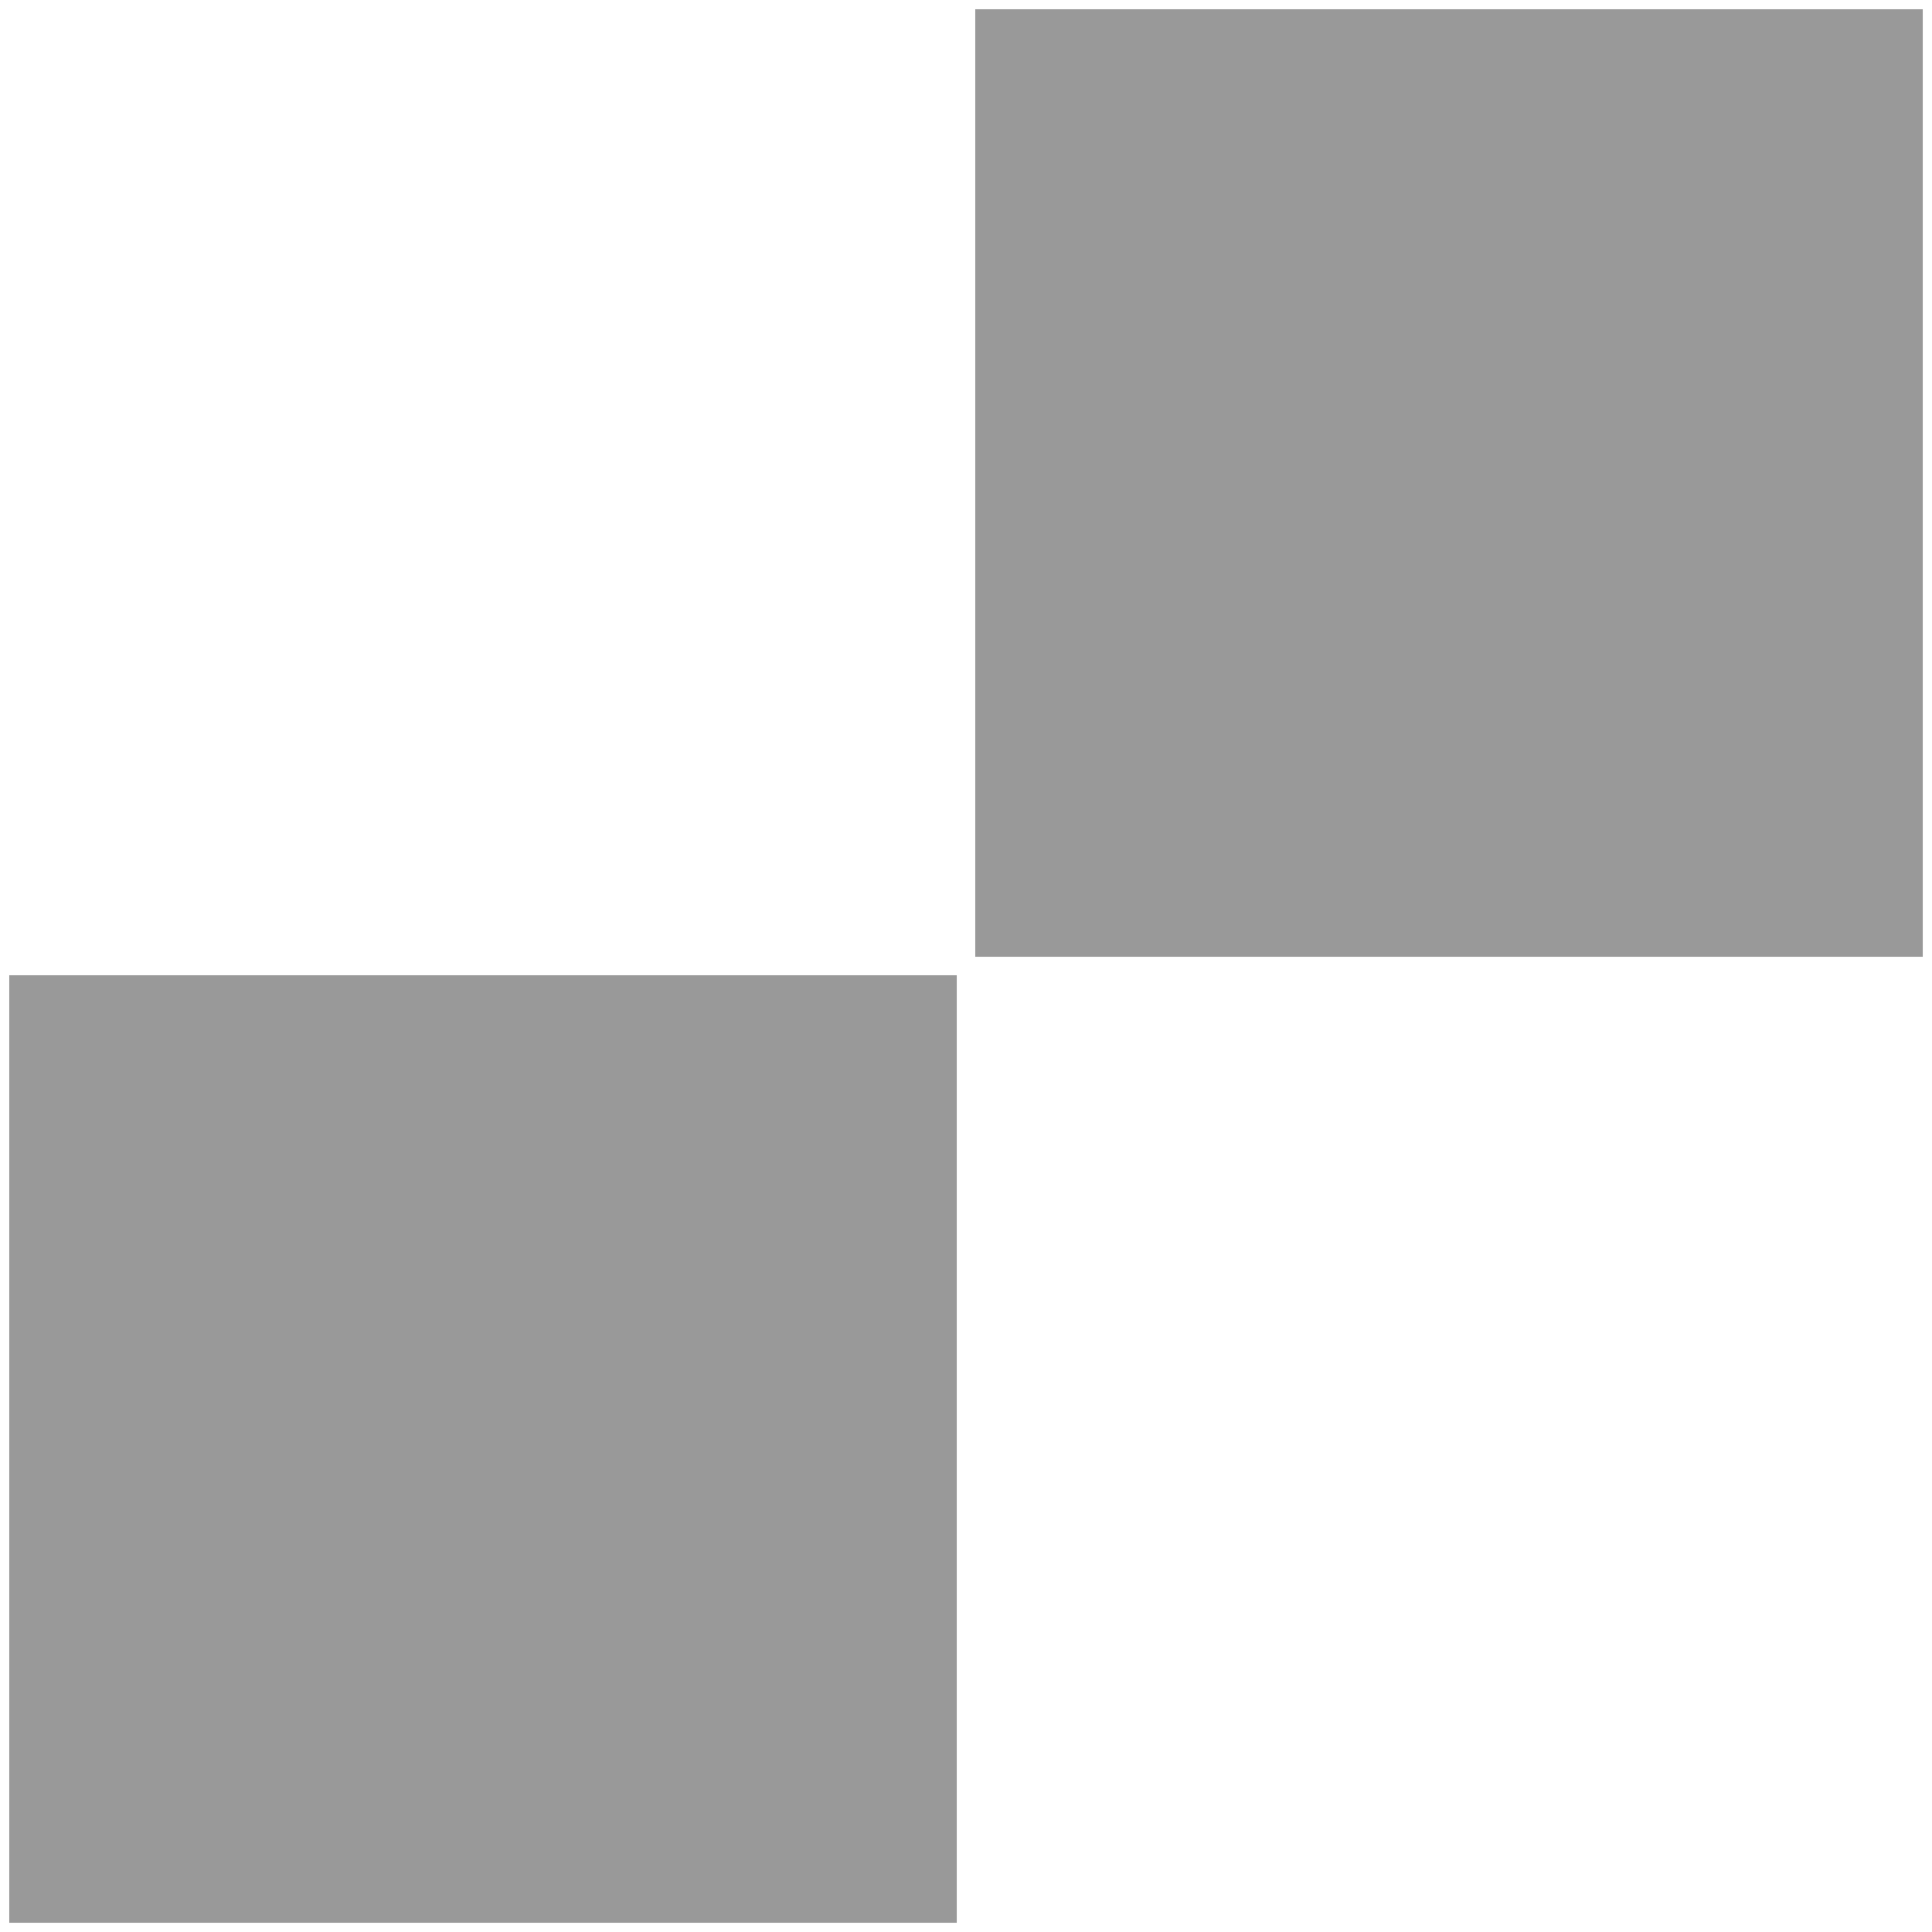 <?xml version="1.0" encoding="UTF-8" standalone="no"?>
<svg
   xmlns:dc="http://purl.org/dc/elements/1.1/"
   xmlns:cc="http://creativecommons.org/ns#"
   xmlns:rdf="http://www.w3.org/1999/02/22-rdf-syntax-ns#"
   xmlns:svg="http://www.w3.org/2000/svg"
   xmlns="http://www.w3.org/2000/svg"
   version="1.1"
   id="svg2"
   viewBox="0 0 141.732 141.732"
   height="40mm"
   width="40mm">
  <defs
     id="defs4" />
  <g
     transform="translate(0,-910.63)"
     id="layer1">
    <rect
       y="982.175"
       x="0.679"
       height="69.509"
       width="69.509"
       id="rect3336"
       style="fill:#999999;fill-rule:evenodd;stroke:none;stroke-width:1.357px;stroke-linecap:butt;stroke-linejoin:miter;stroke-opacity:1;fill-opacity:1" />
    <rect
       y="911.309"
       x="71.545"
       height="69.509"
       width="69.509"
       id="rect3336-3"
       style="fill:#999999;fill-rule:evenodd;stroke:none;stroke-width:1.357px;stroke-linecap:butt;stroke-linejoin:miter;stroke-opacity:1;fill-opacity:1" />
  </g>
</svg>
